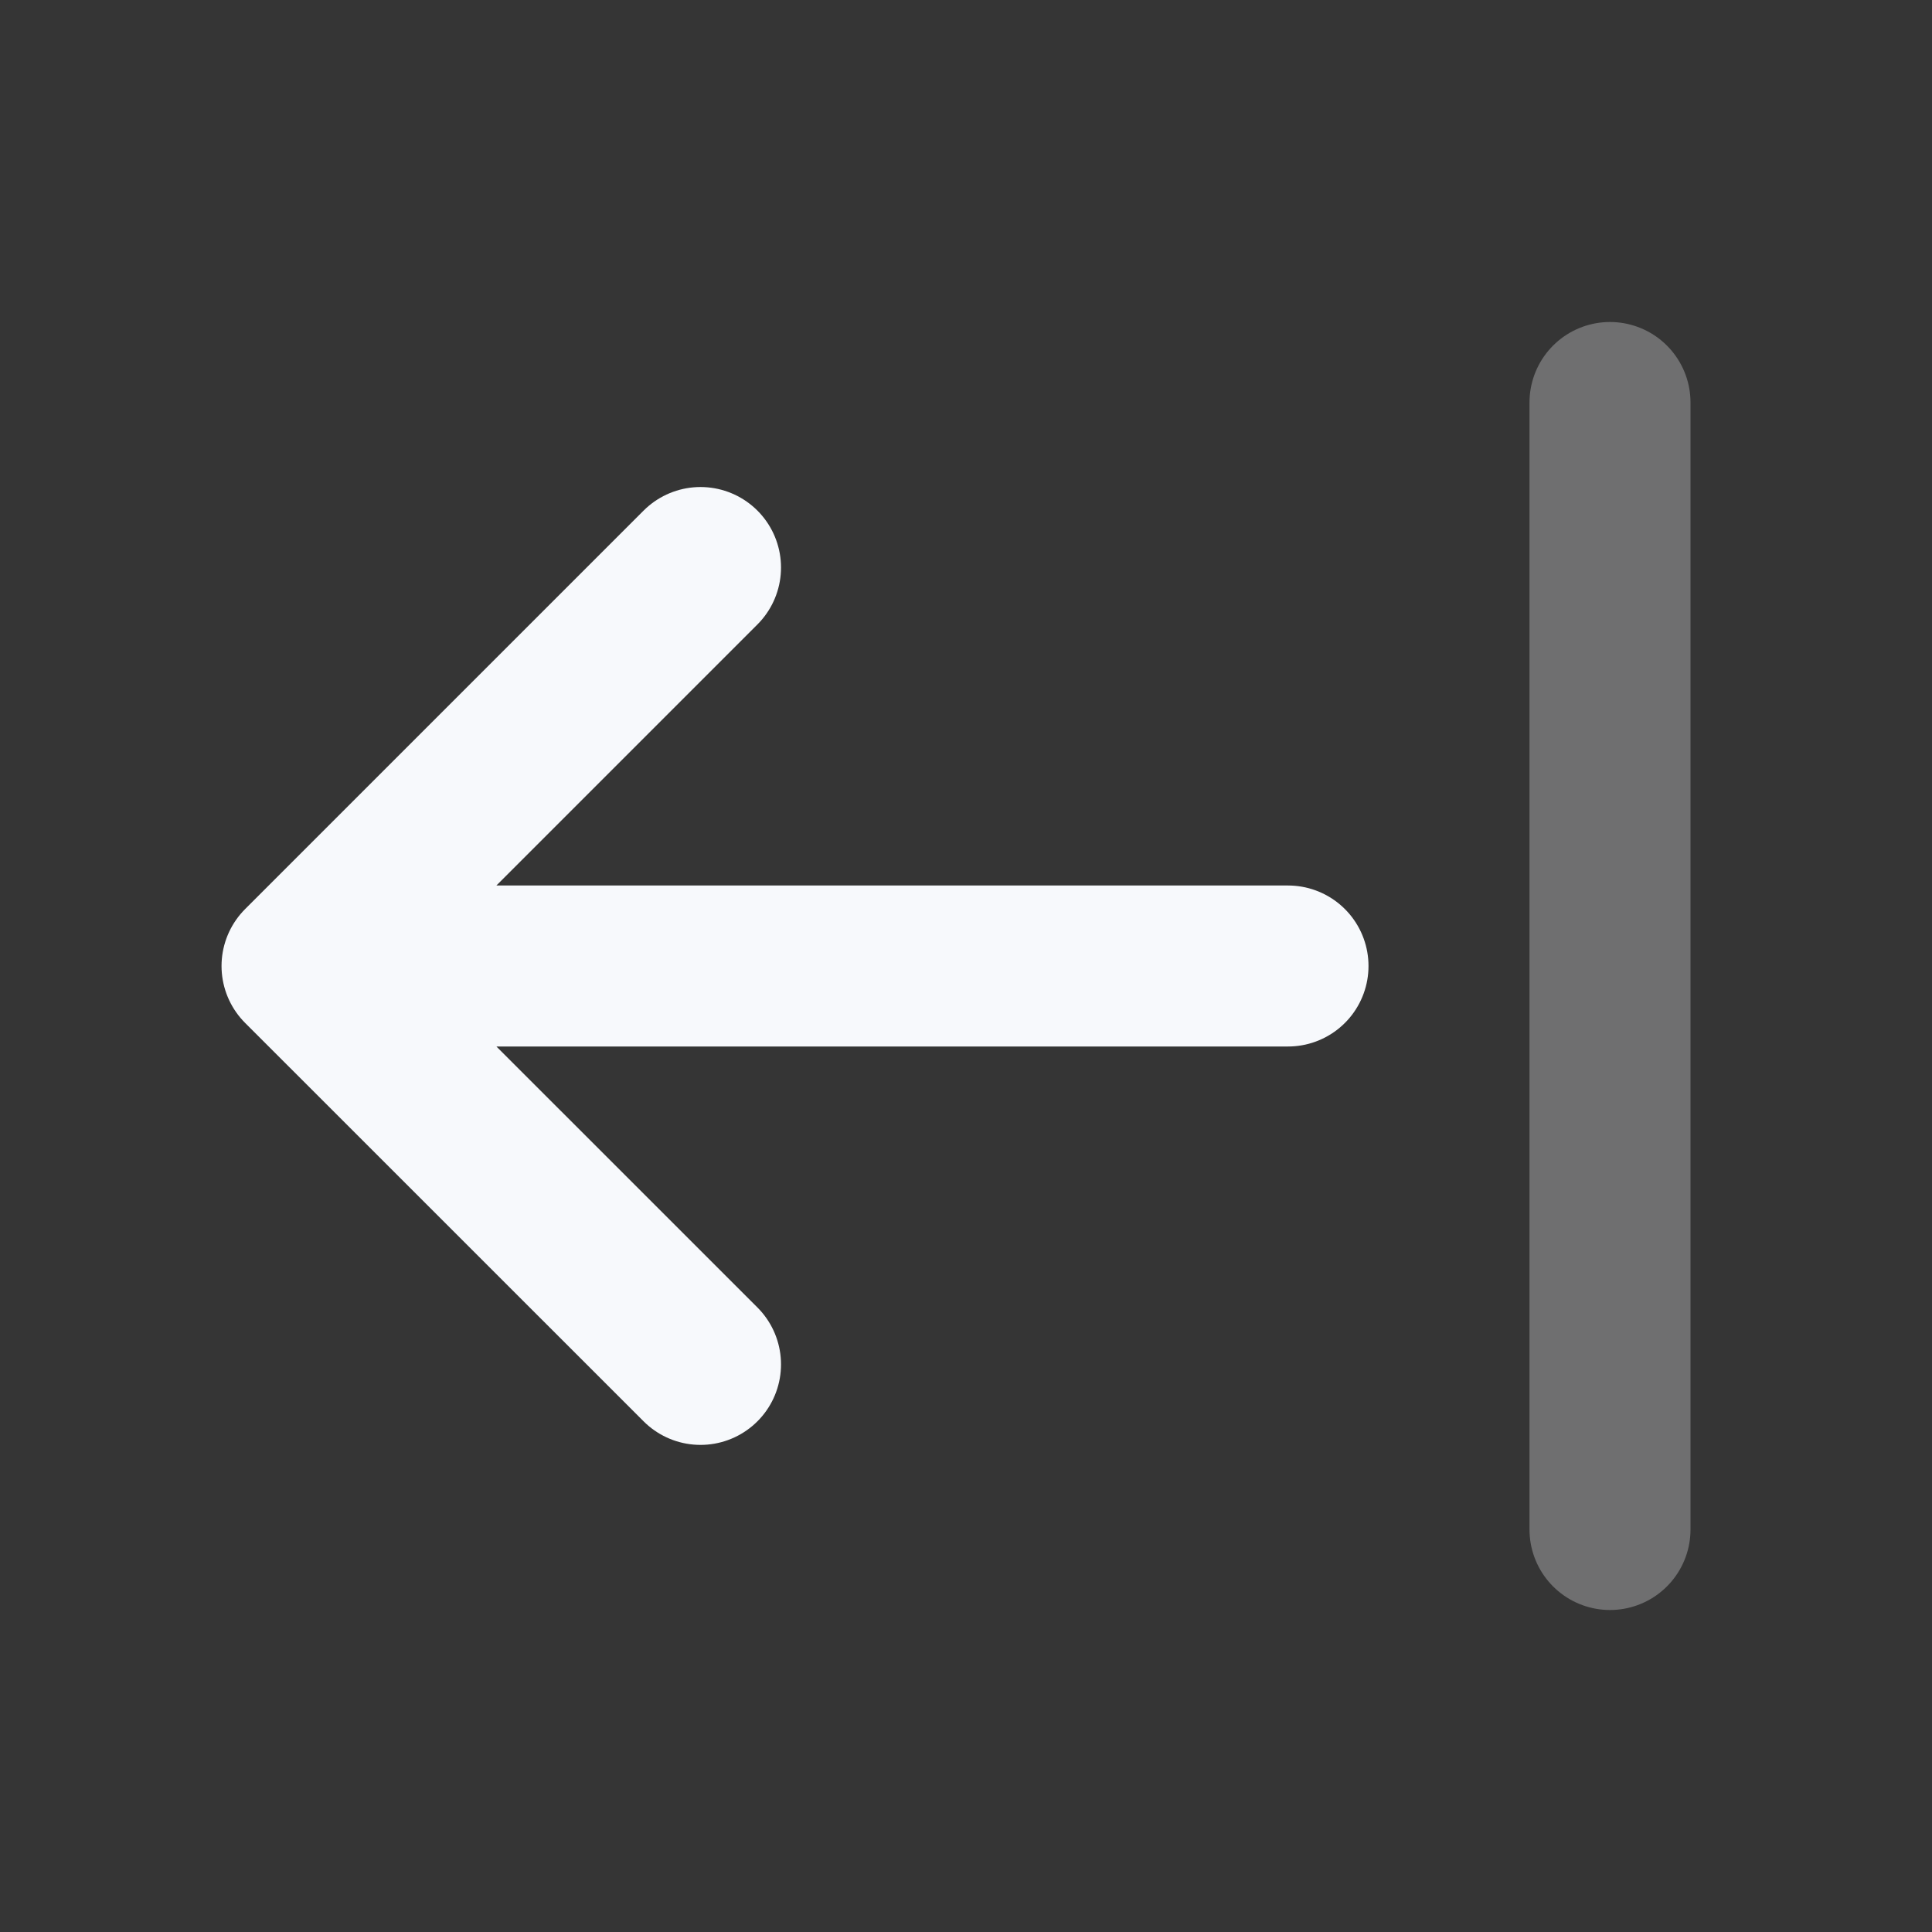 <svg width="24" height="24" viewBox="0 0 24 24" fill="none" xmlns="http://www.w3.org/2000/svg">
<rect x="0" y="0" width="24" height="24" fill="#333333" stroke="none"/>
<path d="M24 0V24H0V0H24Z" fill="white" fill-opacity="0.01"/>
<path opacity="0.3" d="M20 5V19" stroke="#F7F9FC" stroke-width="2" stroke-linecap="round" stroke-linejoin="round"/>
<path d="M8.702 16.949L3.752 12L8.702 7.05M4 12H16" stroke="#F7F9FC" stroke-width="2" stroke-linecap="round" stroke-linejoin="round"/>
</svg>
